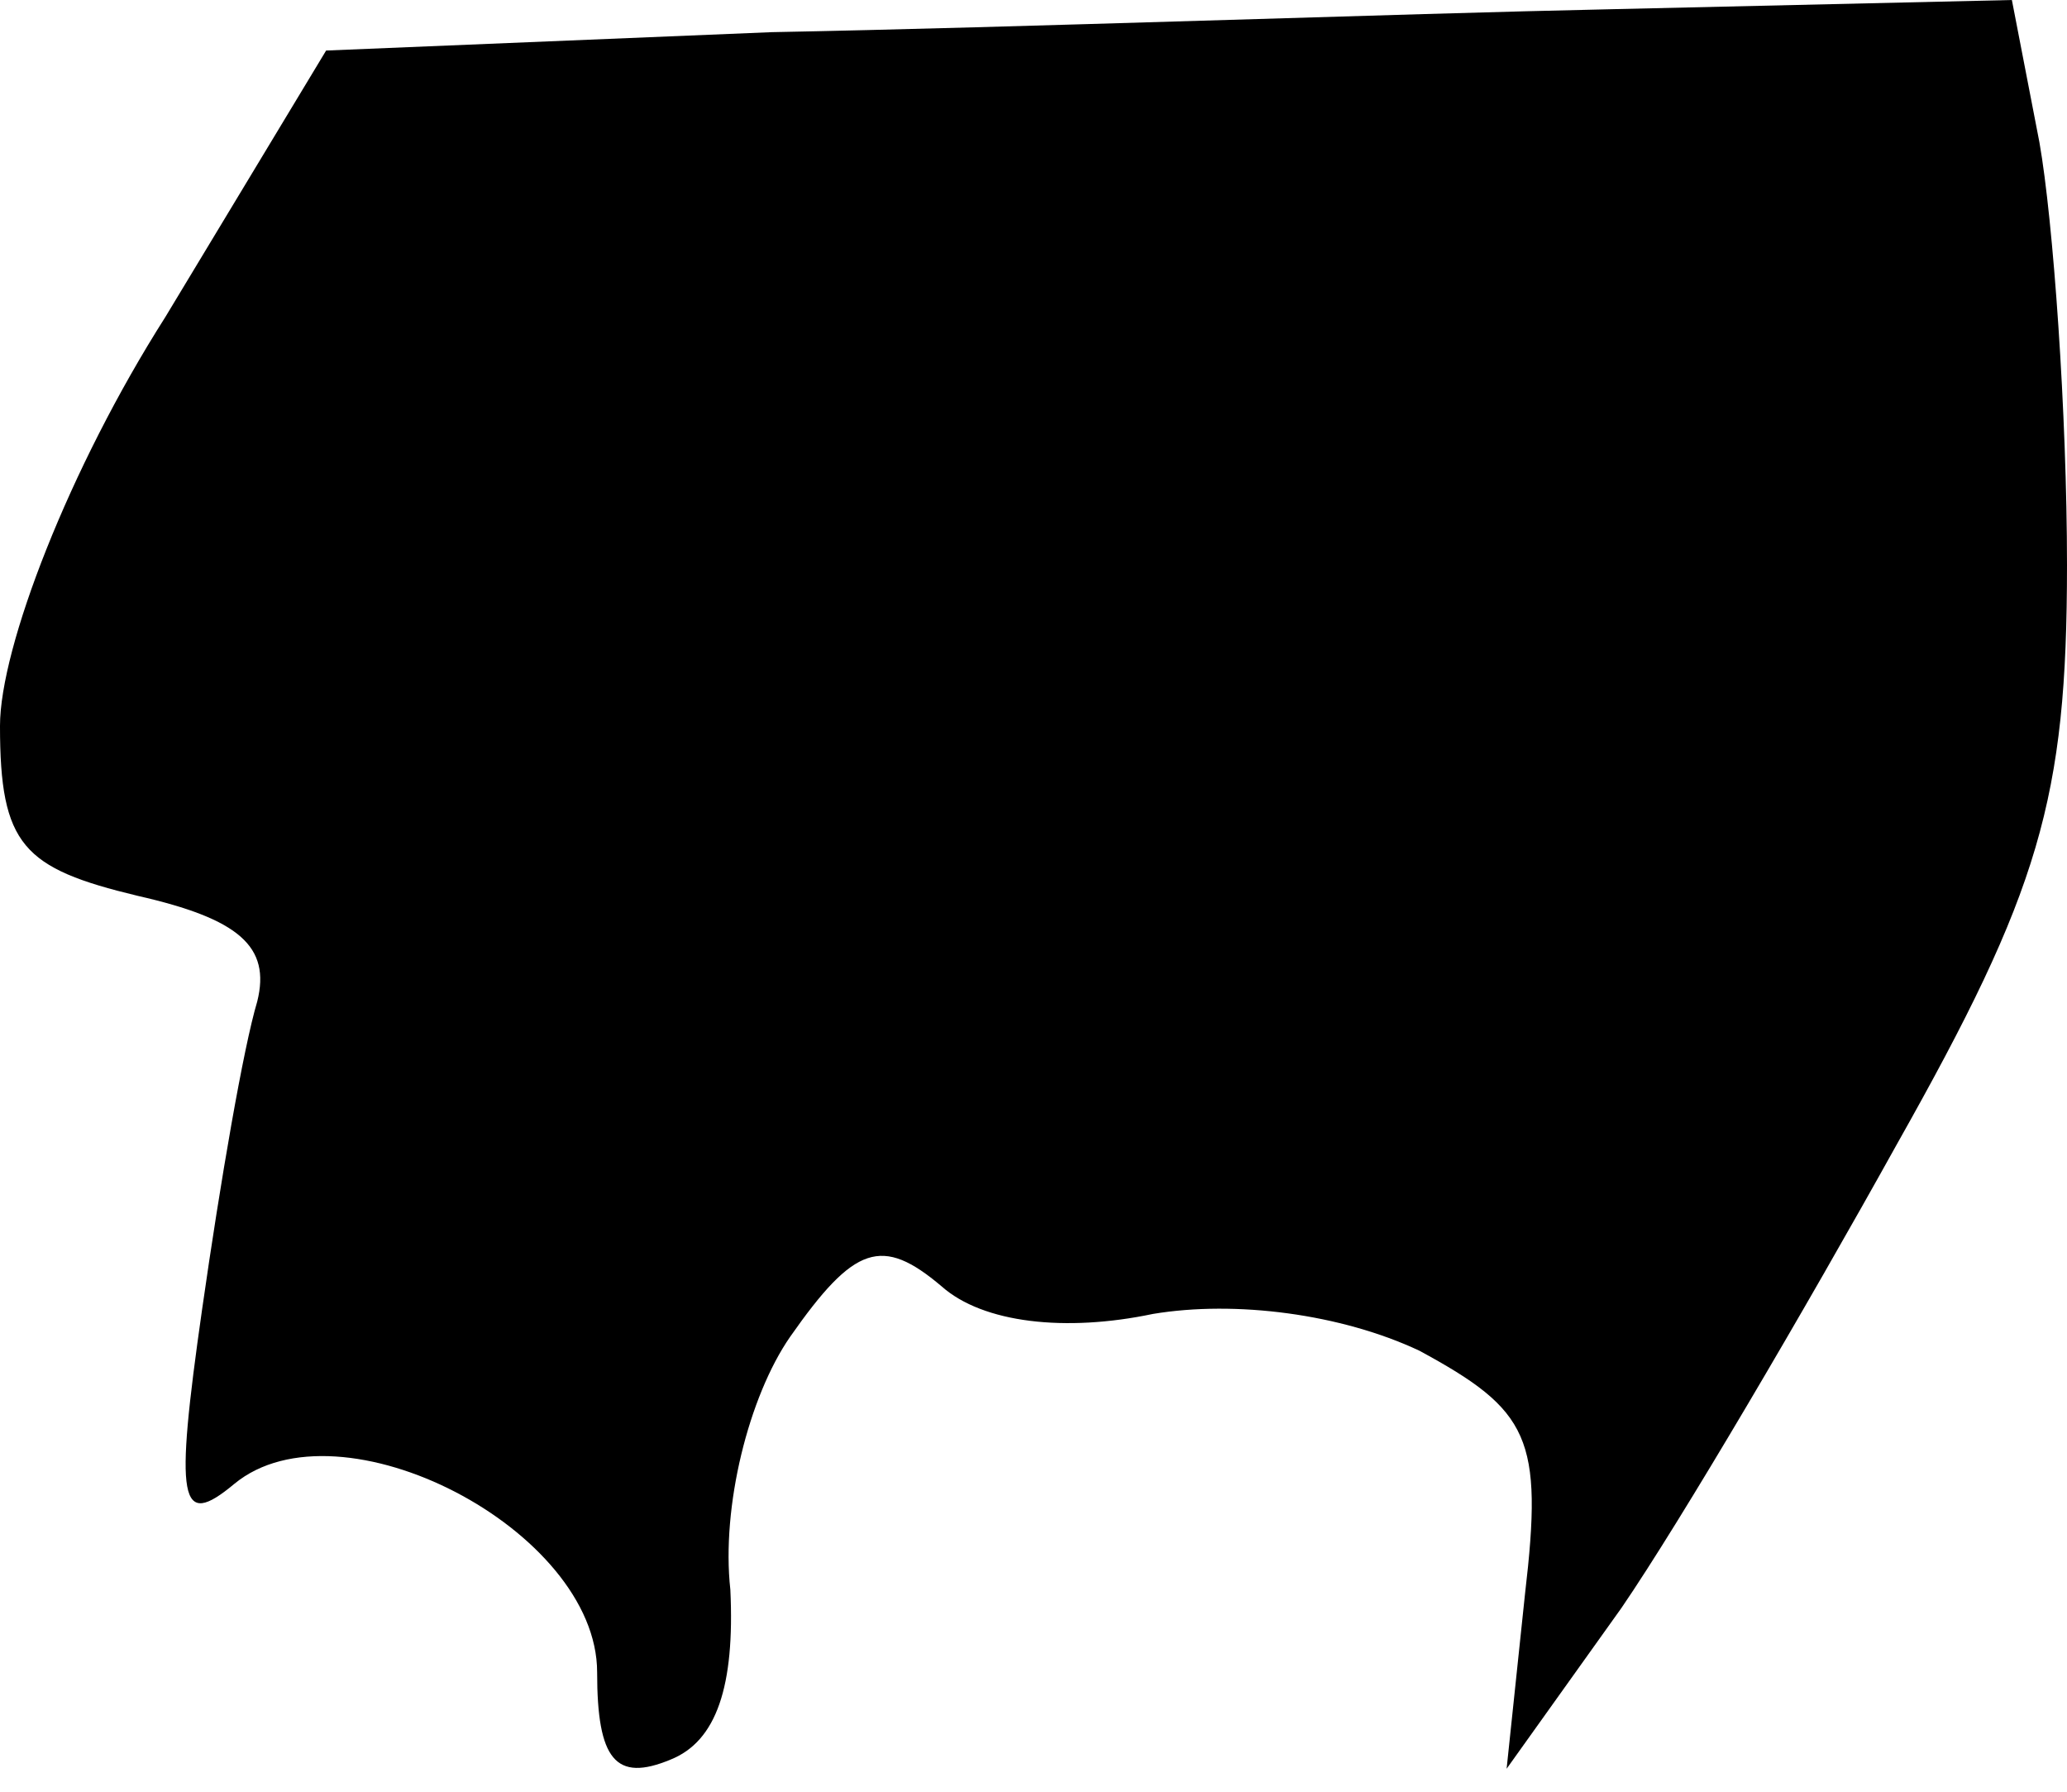 <?xml version="1.0" standalone="no"?>
<!DOCTYPE svg PUBLIC "-//W3C//DTD SVG 20010904//EN"
 "http://www.w3.org/TR/2001/REC-SVG-20010904/DTD/svg10.dtd">
<svg version="1.0" xmlns="http://www.w3.org/2000/svg"
 width="45pt" height="39pt" viewBox="0 0 45 39"
 preserveAspectRatio="xMidYMid meet">
<g transform="translate(0,39) scale(0.1,-0.1)"
fill="#000000" stroke="none">
<path fill="#000000" stroke="none" d="M168 383 l-97 -4 -35 -58 c-21 -33 -36
-72 -36 -89 0 -26 5 -31 30 -37 22 -5 29 -11 26 -23 -3 -10 -8 -39 -12 -67 -6
-42 -5 -48 7 -38 23 19 79 -10 79 -41 0 -19 4 -24 16 -19 10 4 14 16 13 37 -2
18 4 42 13 55 14 20 20 22 33 11 9 -8 27 -10 46 -6 18 3 41 0 58 -8 24 -13 27
-19 23 -53 l-4 -38 25 35 c13 19 40 65 60 101 31 55 37 75 37 126 0 33 -3 75
-6 92 l-6 31 -87 -2 c-47 -1 -130 -4 -183 -5z"/>
</g>
</svg>

